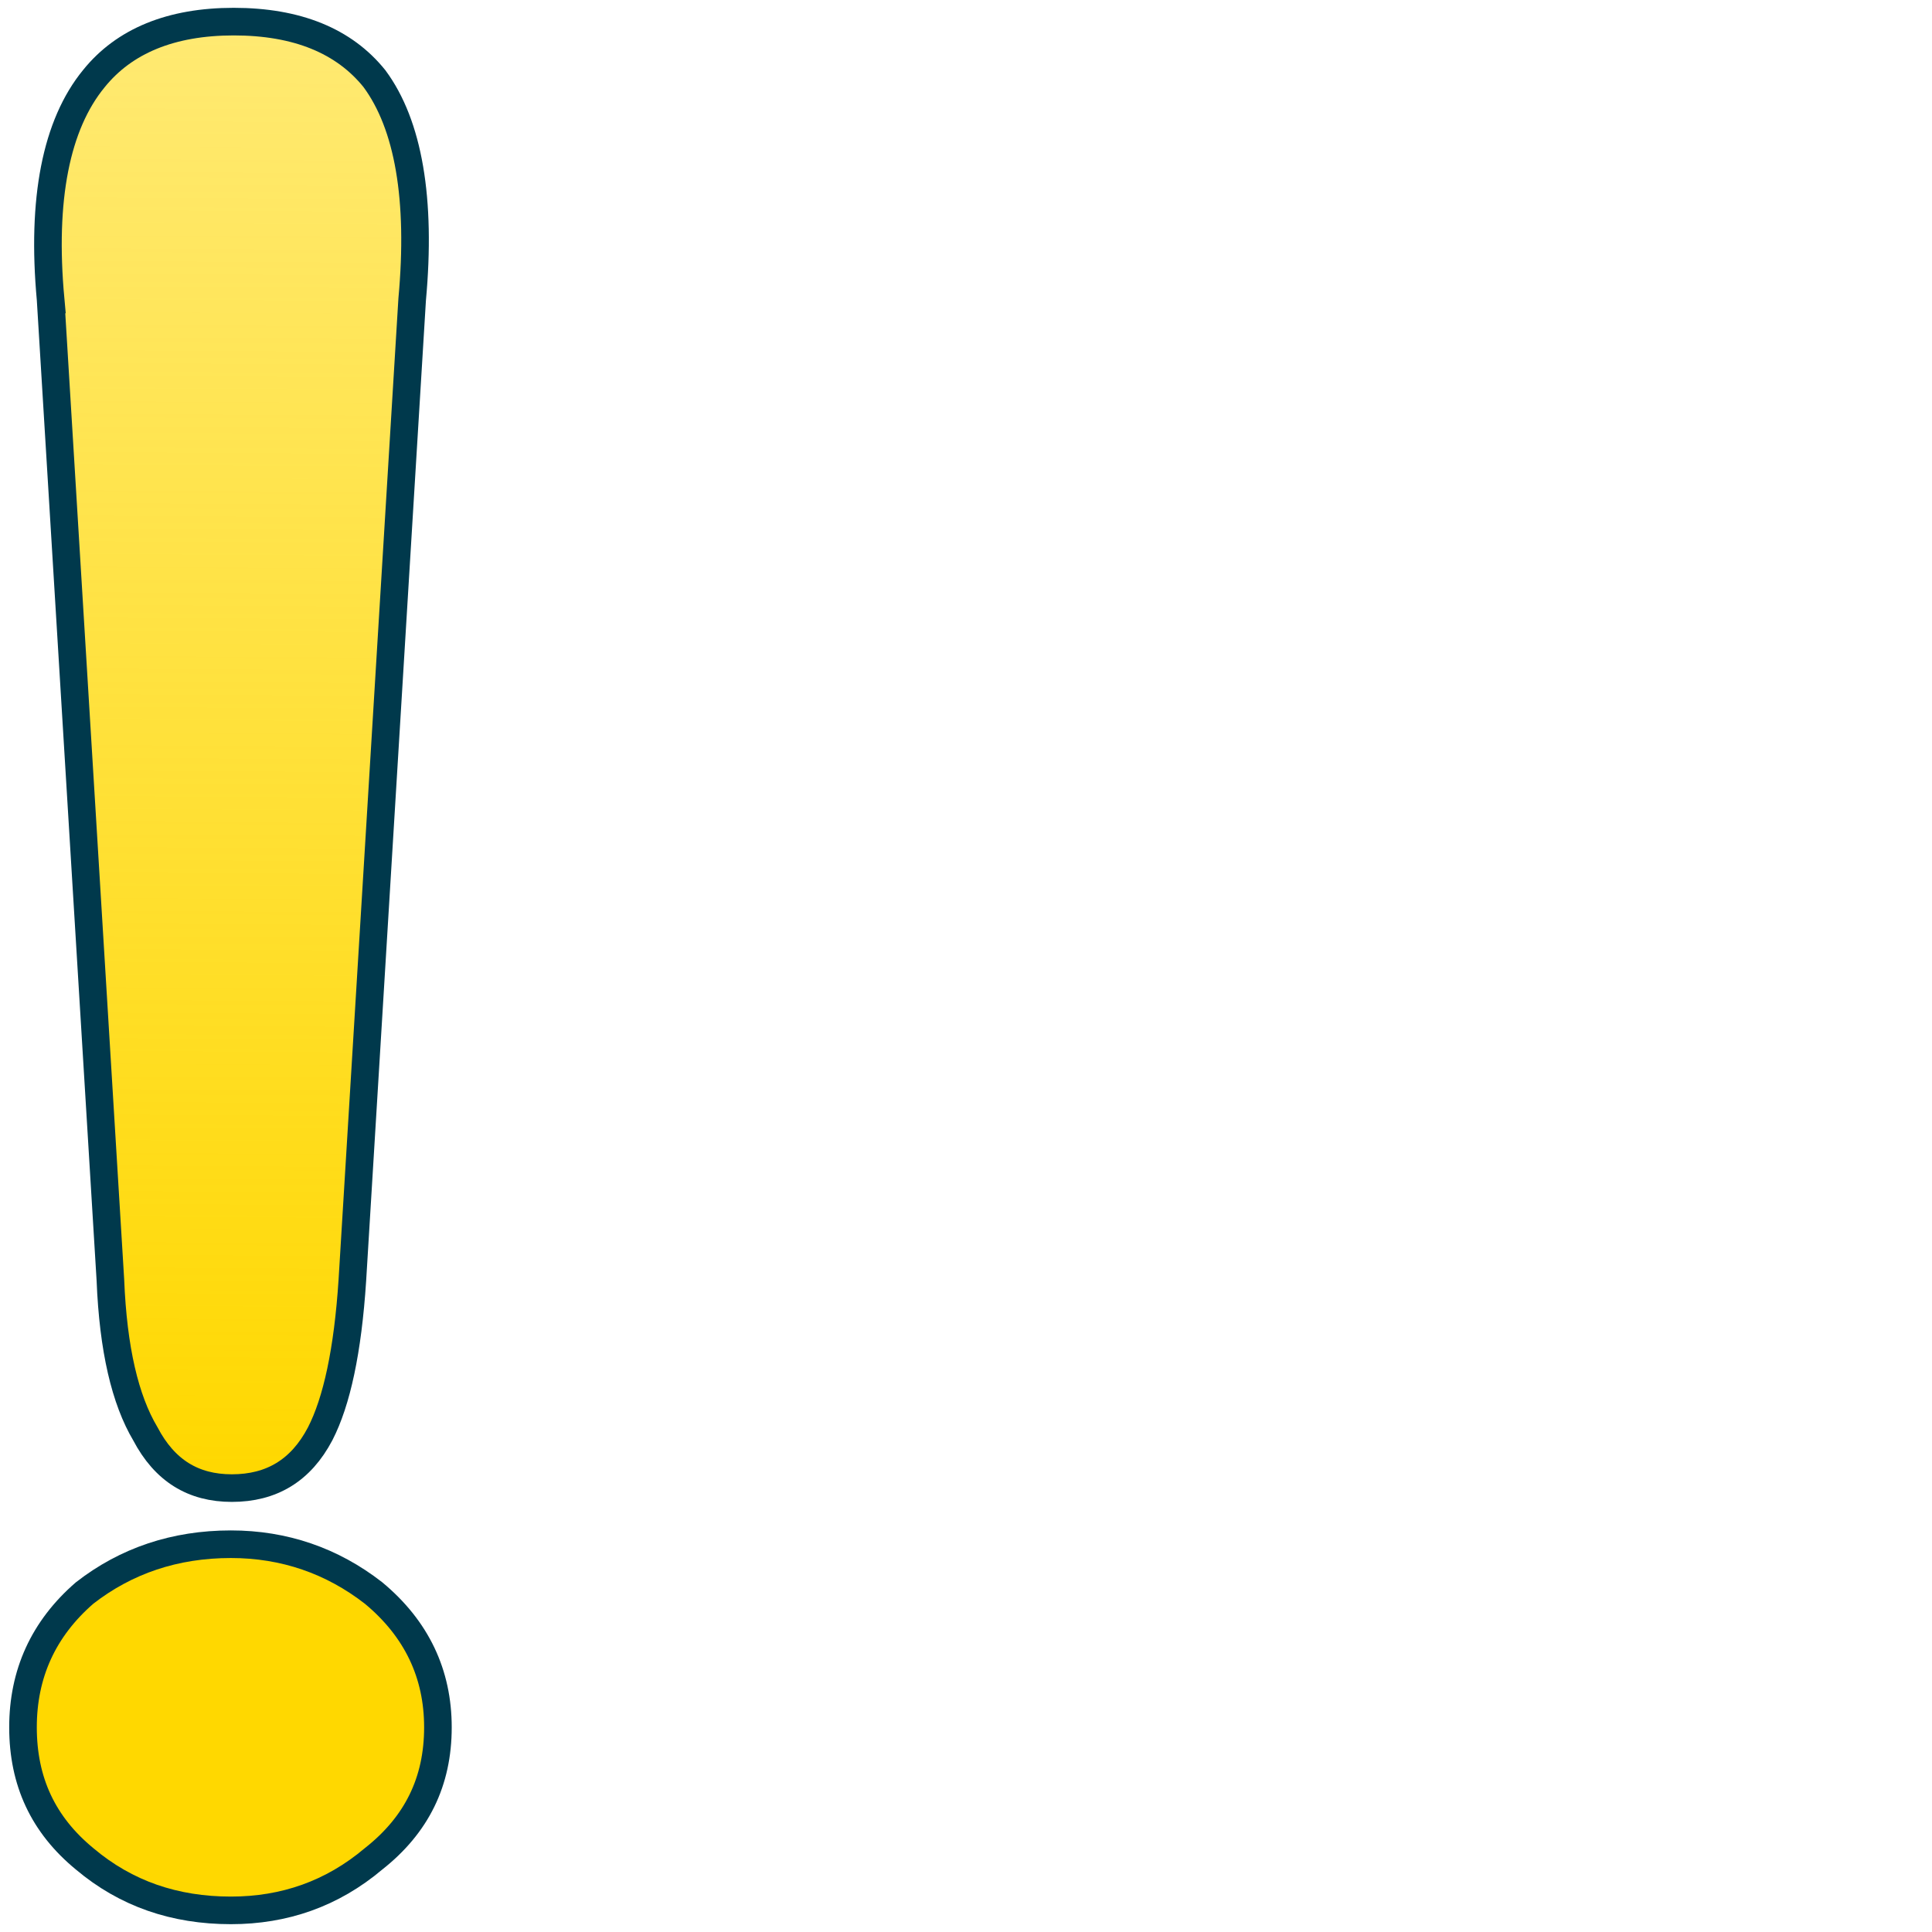 <?xml version="1.0" encoding="UTF-8"?>
<svg width="2100" height="2100" version="1.1" viewBox="0 -10 2100 2100" xmlns="http://www.w3.org/2000/svg" xmlns:xlink="http://www.w3.org/1999/xlink">
 <defs>
  <linearGradient id="linearGradient1477" x1="225.26" x2="246.6" y1="1583.4" y2="-1947.2" gradientTransform="translate(25,13.5)" gradientUnits="userSpaceOnUse">
   <stop stop-color="#ffd800" offset="0"/>
   <stop stop-color="#ffd800" stop-opacity="0" offset="1"/>
  </linearGradient>
 </defs>
 <path d="m55 315.5 65 1066c3 75 16 130 38 167 21 40 52 59 94 59 43 0 75-19 96-59 18-35 30-90 35-167l65-1066c10-109-4-190-41-240-33-41-84-62-153-62-68 0-119 21-152 62-41 50-57 131-47 240zm421 1552c0-58-23-107-70-146-45-35-97-53-155-53-61 0-114 18-159 53-45 39-67 88-67 146 0 59 22 106 67 143 45 38 98 56 159 56 58 0 110-18 155-56 47-37 70-84 70-143" fill="url(#linearGradient1477)" stroke="#00394c" stroke-width="30"/>
</svg>
